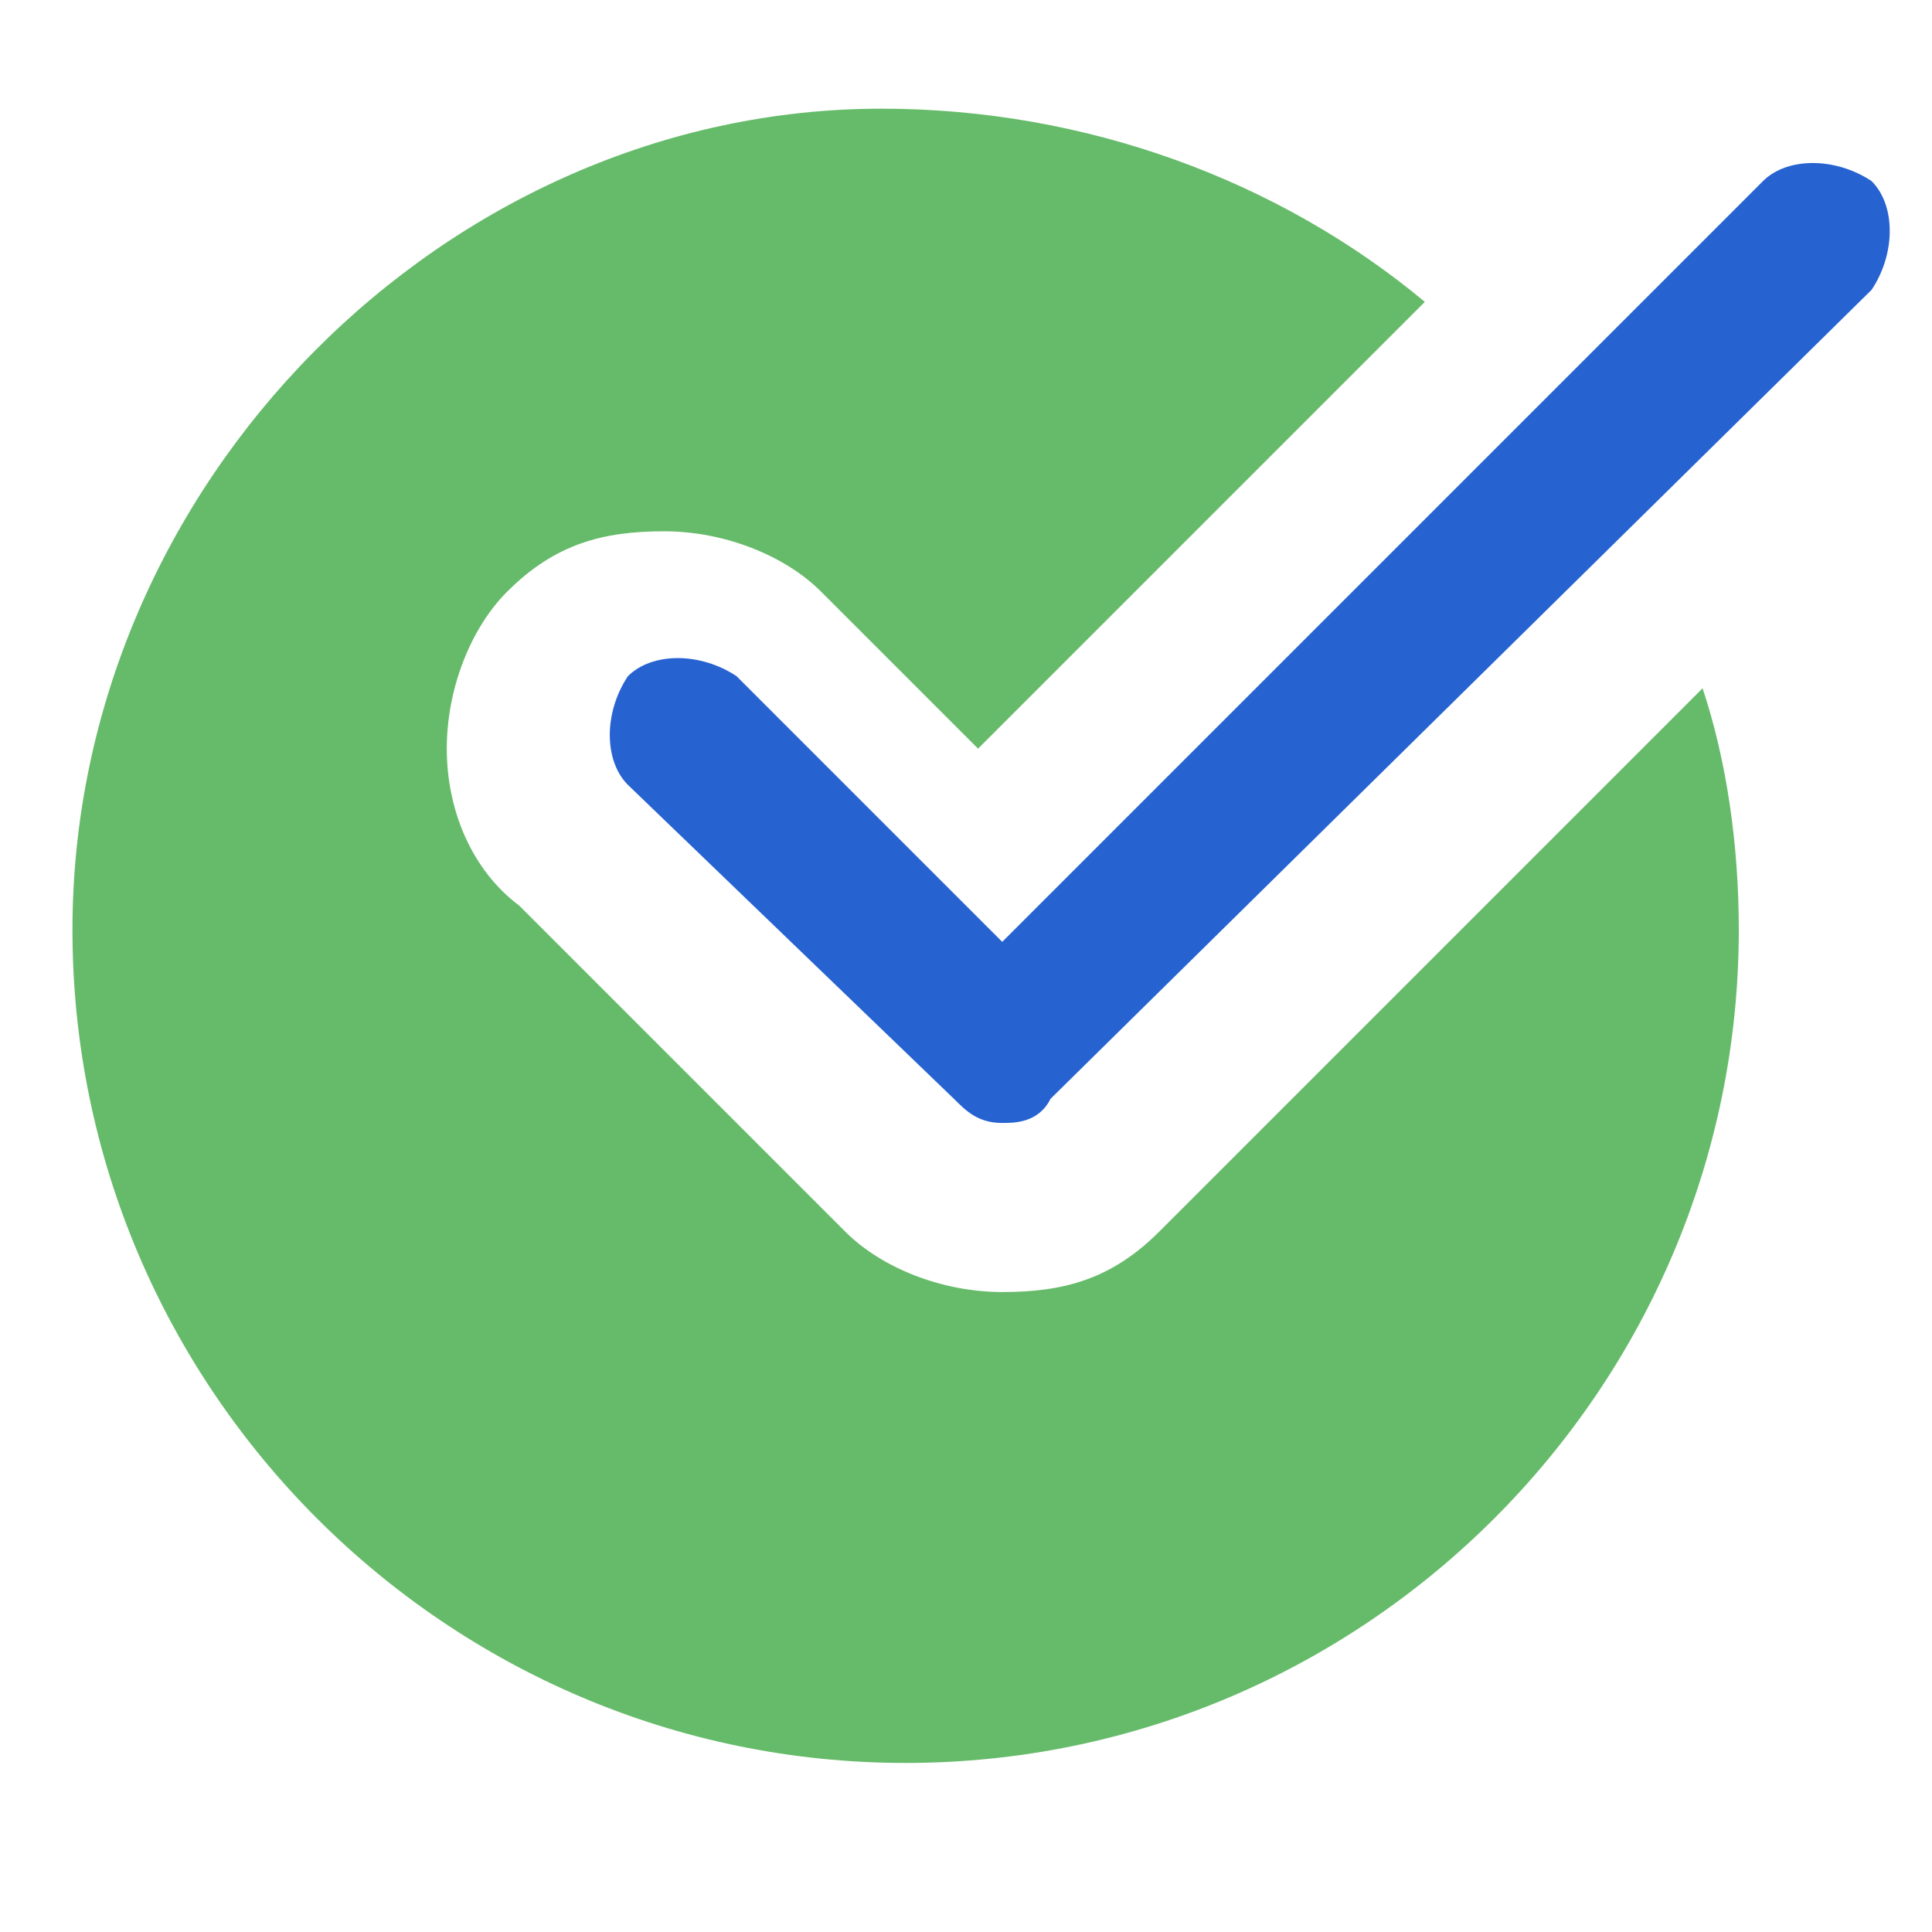<?xml version="1.0" encoding="utf-8"?>
<!-- Generator: Adobe Illustrator 19.0.0, SVG Export Plug-In . SVG Version: 6.00 Build 0)  -->
<svg version="1.1" id="Layer_1" xmlns="http://www.w3.org/2000/svg" xmlns:xlink="http://www.w3.org/1999/xlink" x="0px" y="0px"
	 viewBox="0 0 16 16" style="enable-background:new 0 0 16 16;" xml:space="preserve">
<style type="text/css">
	.st0{fill:#66BB6A;}
	.st1{fill:#2663D1;}
</style>
<path class="st0" d="M9.6,10.2c-0.4,0.4-0.8,0.5-1.3,0.5c-0.5,0-1-0.2-1.3-0.5L4.3,7.5C3.9,7.2,3.7,6.7,3.7,6.2s0.2-1,0.5-1.3
	c0.4-0.4,0.8-0.5,1.3-0.5c0.5,0,1,0.2,1.3,0.5l1.3,1.3l3.7-3.7c-1.2-1-2.8-1.6-4.5-1.6C3.7,0.9,0.6,4,0.6,7.7c0,3.8,3.1,6.9,6.9,6.9
	c3.8,0,6.9-3.1,6.9-6.9c0-0.7-0.1-1.4-0.3-2L9.6,10.2z"/>
<path class="st1" d="M8.3,9.3c-0.2,0-0.3-0.1-0.4-0.2L5.2,6.5c-0.2-0.2-0.2-0.6,0-0.9c0.2-0.2,0.6-0.2,0.9,0l2.2,2.2l6.3-6.3
	c0.2-0.2,0.6-0.2,0.9,0c0.2,0.2,0.2,0.6,0,0.9L8.7,9.1C8.6,9.3,8.4,9.3,8.3,9.3z"/>
</svg>
